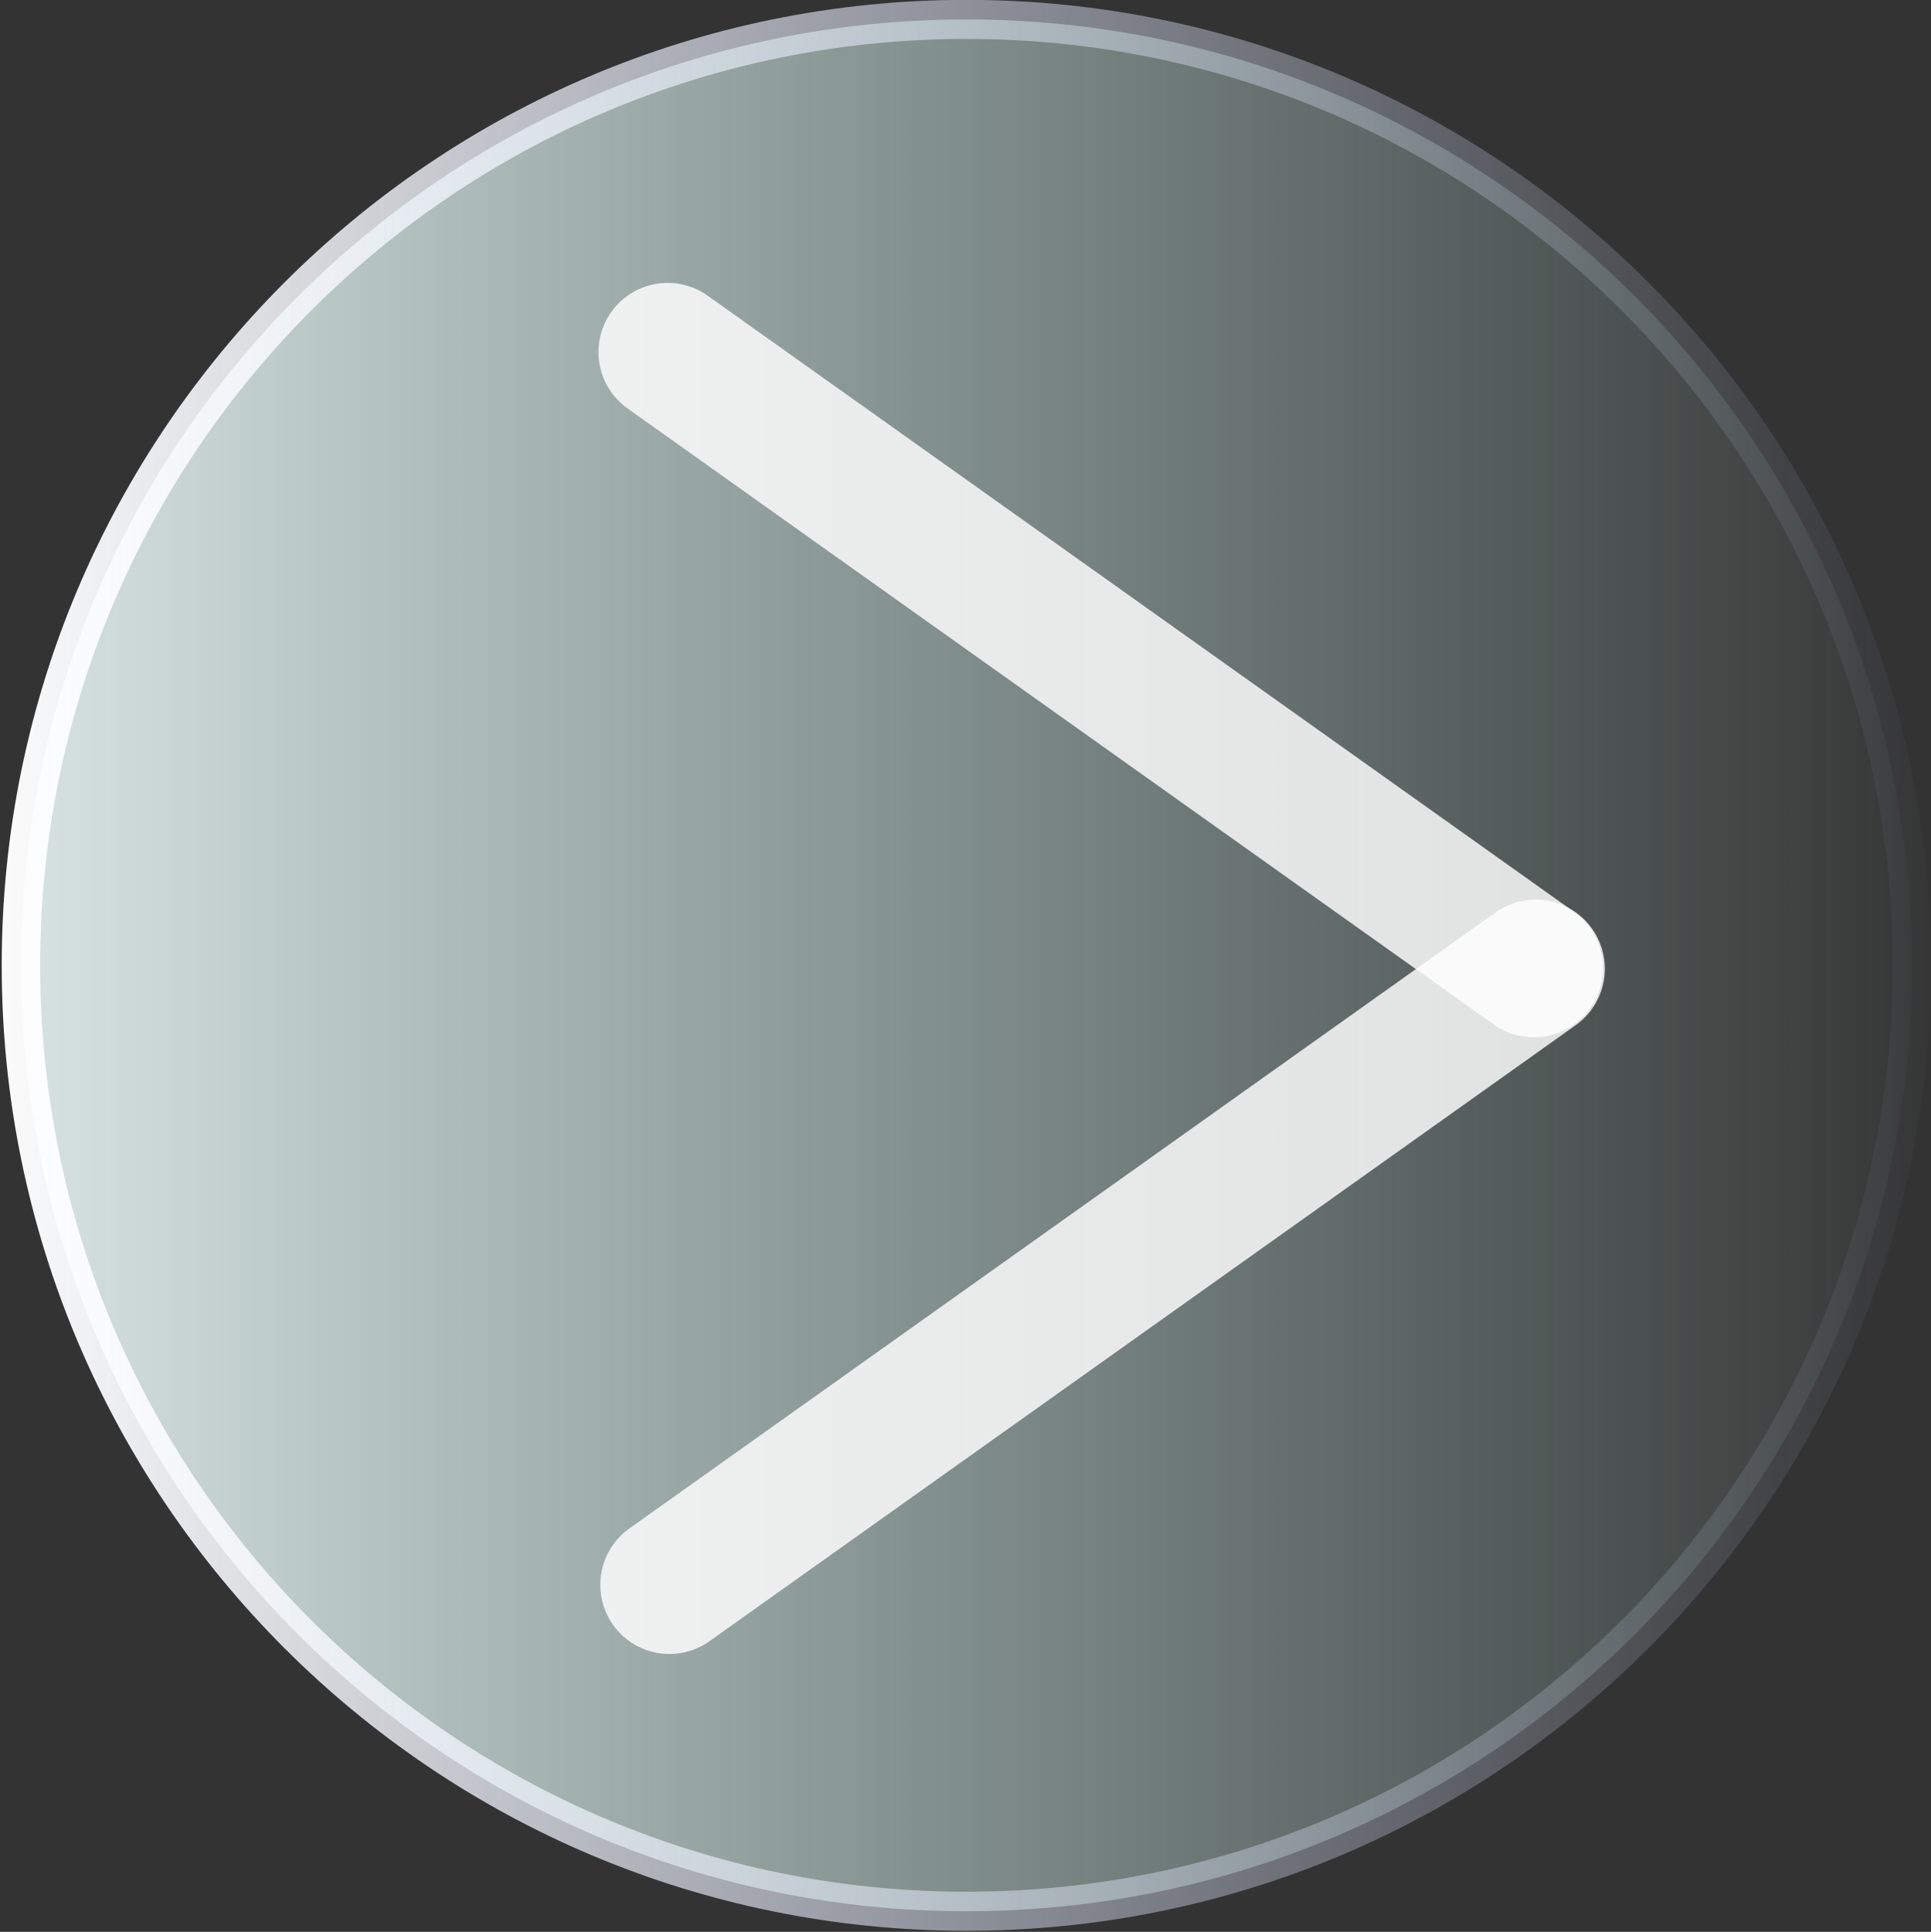 <?xml version="1.0" encoding="UTF-8" standalone="no"?>
<!-- Created with Inkscape (http://www.inkscape.org/) -->

<svg
   xmlns:dc="http://purl.org/dc/elements/1.1/"
   xmlns:cc="http://creativecommons.org/ns#"
   xmlns:rdf="http://www.w3.org/1999/02/22-rdf-syntax-ns#"
   xmlns:svg="http://www.w3.org/2000/svg"
   xmlns="http://www.w3.org/2000/svg"
   xmlns:xlink="http://www.w3.org/1999/xlink"
   xmlns:sodipodi="http://sodipodi.sourceforge.net/DTD/sodipodi-0.dtd"
   xmlns:inkscape="http://www.inkscape.org/namespaces/inkscape"
   width="74.985"
   height="75.01"
   id="svg2"
   version="1.1"
   inkscape:version="0.48.4 r9939"
   sodipodi:docname="button.svg"
   inkscape:export-filename="/home/toreinar/projects/farm/assets/img/generic/button.png"
   inkscape:export-xdpi="90"
   inkscape:export-ydpi="90">
  <rect width="100%" height="100%" fill="#333333" stroke="none"/>
  <defs
     id="defs4">
    <linearGradient
       id="linearGradient11317">
      <stop
         style="stop-color:#d1deff;stop-opacity:1;"
         offset="0"
         id="stop11319" />
      <stop
         style="stop-color:#d1deff;stop-opacity:0;"
         offset="1"
         id="stop11321" />
    </linearGradient>
    <linearGradient
       id="linearGradient11301">
      <stop
         style="stop-color:#dde8e6;stop-opacity:1;"
         offset="0"
         id="stop11303" />
      <stop
         style="stop-color:#bce7de;stop-opacity:0;"
         offset="1"
         id="stop11305" />
    </linearGradient>
    <linearGradient
       id="linearGradient11293">
      <stop
         style="stop-color:#ffffff;stop-opacity:1;"
         offset="0"
         id="stop11295" />
      <stop
         style="stop-color:#d1deff;stop-opacity:0;"
         offset="1"
         id="stop11297" />
    </linearGradient>
    <linearGradient
       inkscape:collect="always"
       xlink:href="#linearGradient11301"
       id="linearGradient12820"
       gradientUnits="userSpaceOnUse"
       x1="-204.071"
       y1="90.725"
       x2="-12.607"
       y2="90.725" />
    <linearGradient
       inkscape:collect="always"
       xlink:href="#linearGradient11293"
       id="linearGradient12822"
       gradientUnits="userSpaceOnUse"
       x1="-204.071"
       y1="90.725"
       x2="-12.607"
       y2="90.725" />
  </defs>
  <sodipodi:namedview
     id="base"
     pagecolor="#ffffff"
     bordercolor="#666666"
     borderopacity="1.0"
     inkscape:pageopacity="0.0"
     inkscape:pageshadow="2"
     inkscape:zoom="3.959798"
     inkscape:cx="60.575478"
     inkscape:cy="31.188497"
     inkscape:document-units="px"
     inkscape:current-layer="layer1"
     showgrid="false"
     inkscape:window-width="1920"
     inkscape:window-height="1030"
     inkscape:window-x="0"
     inkscape:window-y="0"
     inkscape:window-maximized="1"
     fit-margin-top="0"
     fit-margin-left="0"
     fit-margin-right="0"
     fit-margin-bottom="0"
     showborder="false" />
  <g
     inkscape:label="Layer 1"
     inkscape:groupmode="layer"
     id="layer1"
     transform="translate(-526.722,-463.068)">
    <path
       sodipodi:type="arc"
       style="fill:url(#linearGradient12820);fill-opacity:1;stroke:url(#linearGradient12822);stroke-width:3.683;stroke-linecap:round;stroke-miterlimit:4;stroke-opacity:1;stroke-dasharray:none"
       id="path10751"
       sodipodi:cx="-108.33886"
       sodipodi:cy="90.725327"
       sodipodi:rx="90.661194"
       sodipodi:ry="89.145958"
       d="m -17.678,90.725 c 0,49.234 -40.59,89.146 -90.661,89.146 -50.071,0 -90.661,-39.912 -90.661,-89.146 0,-49.234 40.59,-89.146 90.661,-89.146 50.071,0 90.661,39.912 90.661,89.146 z"
       transform="matrix(0.405,0,0,0.412,608.129,463.171)" />
    <g
       id="g11281"
       style="stroke:#ffffff;stroke-width:14.515;stroke-miterlimit:4;stroke-opacity:0.827;stroke-dasharray:none"
       transform="matrix(0.37,0,0,0.37,437.026,311.426)"
       inkscape:export-xdpi="90"
       inkscape:export-ydpi="90">
      <path
         inkscape:connector-curvature="0"
         id="path11261"
         d="m 312.488,446.788 90.914,64.65"
         style="fill:none;stroke:#ffffff;stroke-width:14.515;stroke-linecap:round;stroke-linejoin:miter;stroke-miterlimit:4;stroke-opacity:0.827;stroke-dasharray:none" />
      <path
         inkscape:transform-center-y="-14.142136"
         inkscape:connector-curvature="0"
         id="path11261-1"
         d="m 312.68,576.155 90.914,-64.65"
         style="fill:none;stroke:#ffffff;stroke-width:14.515;stroke-linecap:round;stroke-linejoin:miter;stroke-miterlimit:4;stroke-opacity:0.827;stroke-dasharray:none" />
    </g>
  </g>
</svg>
